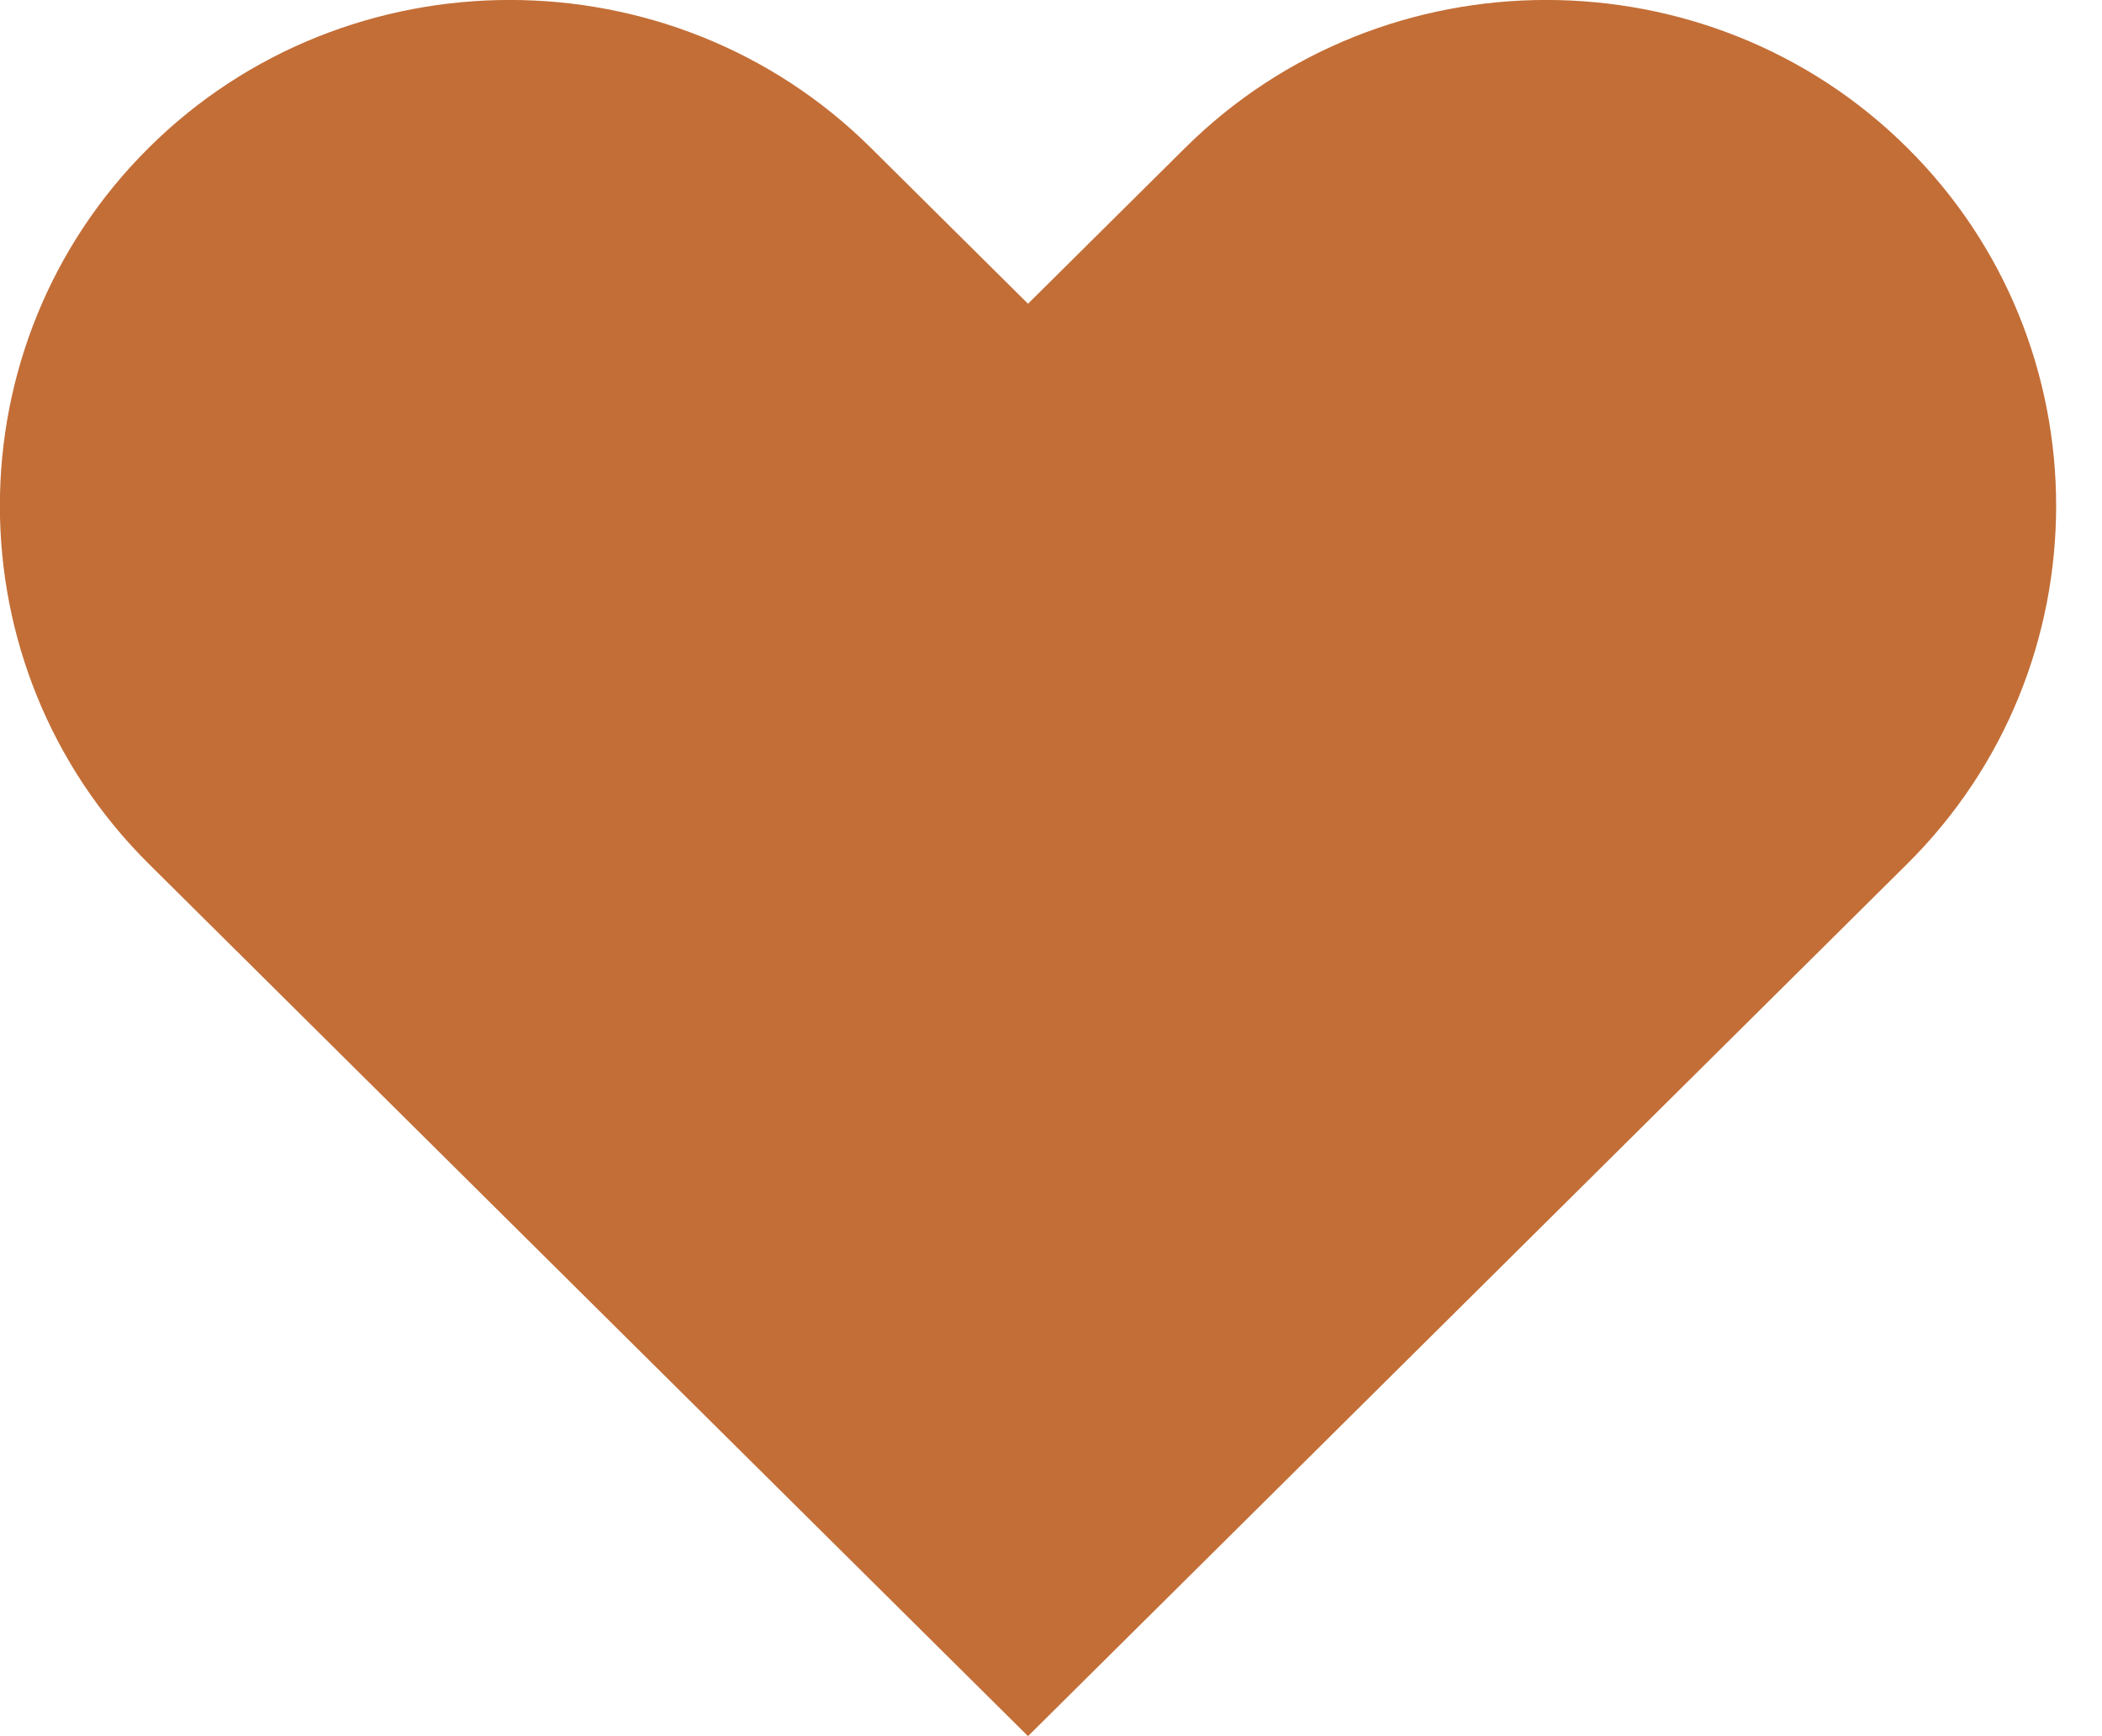 <svg xmlns="http://www.w3.org/2000/svg" width="46" height="38">
    <path fill="#C36E37" fill-rule="evenodd" d="M41.737 18.908l-19.24 19.091L6.699 22.324l-3.442-3.416c-4.346-4.311-4.346-11.364 0-15.675 2.17-2.156 5.035-3.234 7.898-3.234 2.864 0 5.727 1.078 7.9 3.234l3.442 3.415 3.442-3.415c2.173-2.156 5.036-3.234 7.9-3.234 2.863 0 5.728 1.078 7.898 3.234 4.346 4.311 4.346 11.364 0 15.675z"/>
</svg>
